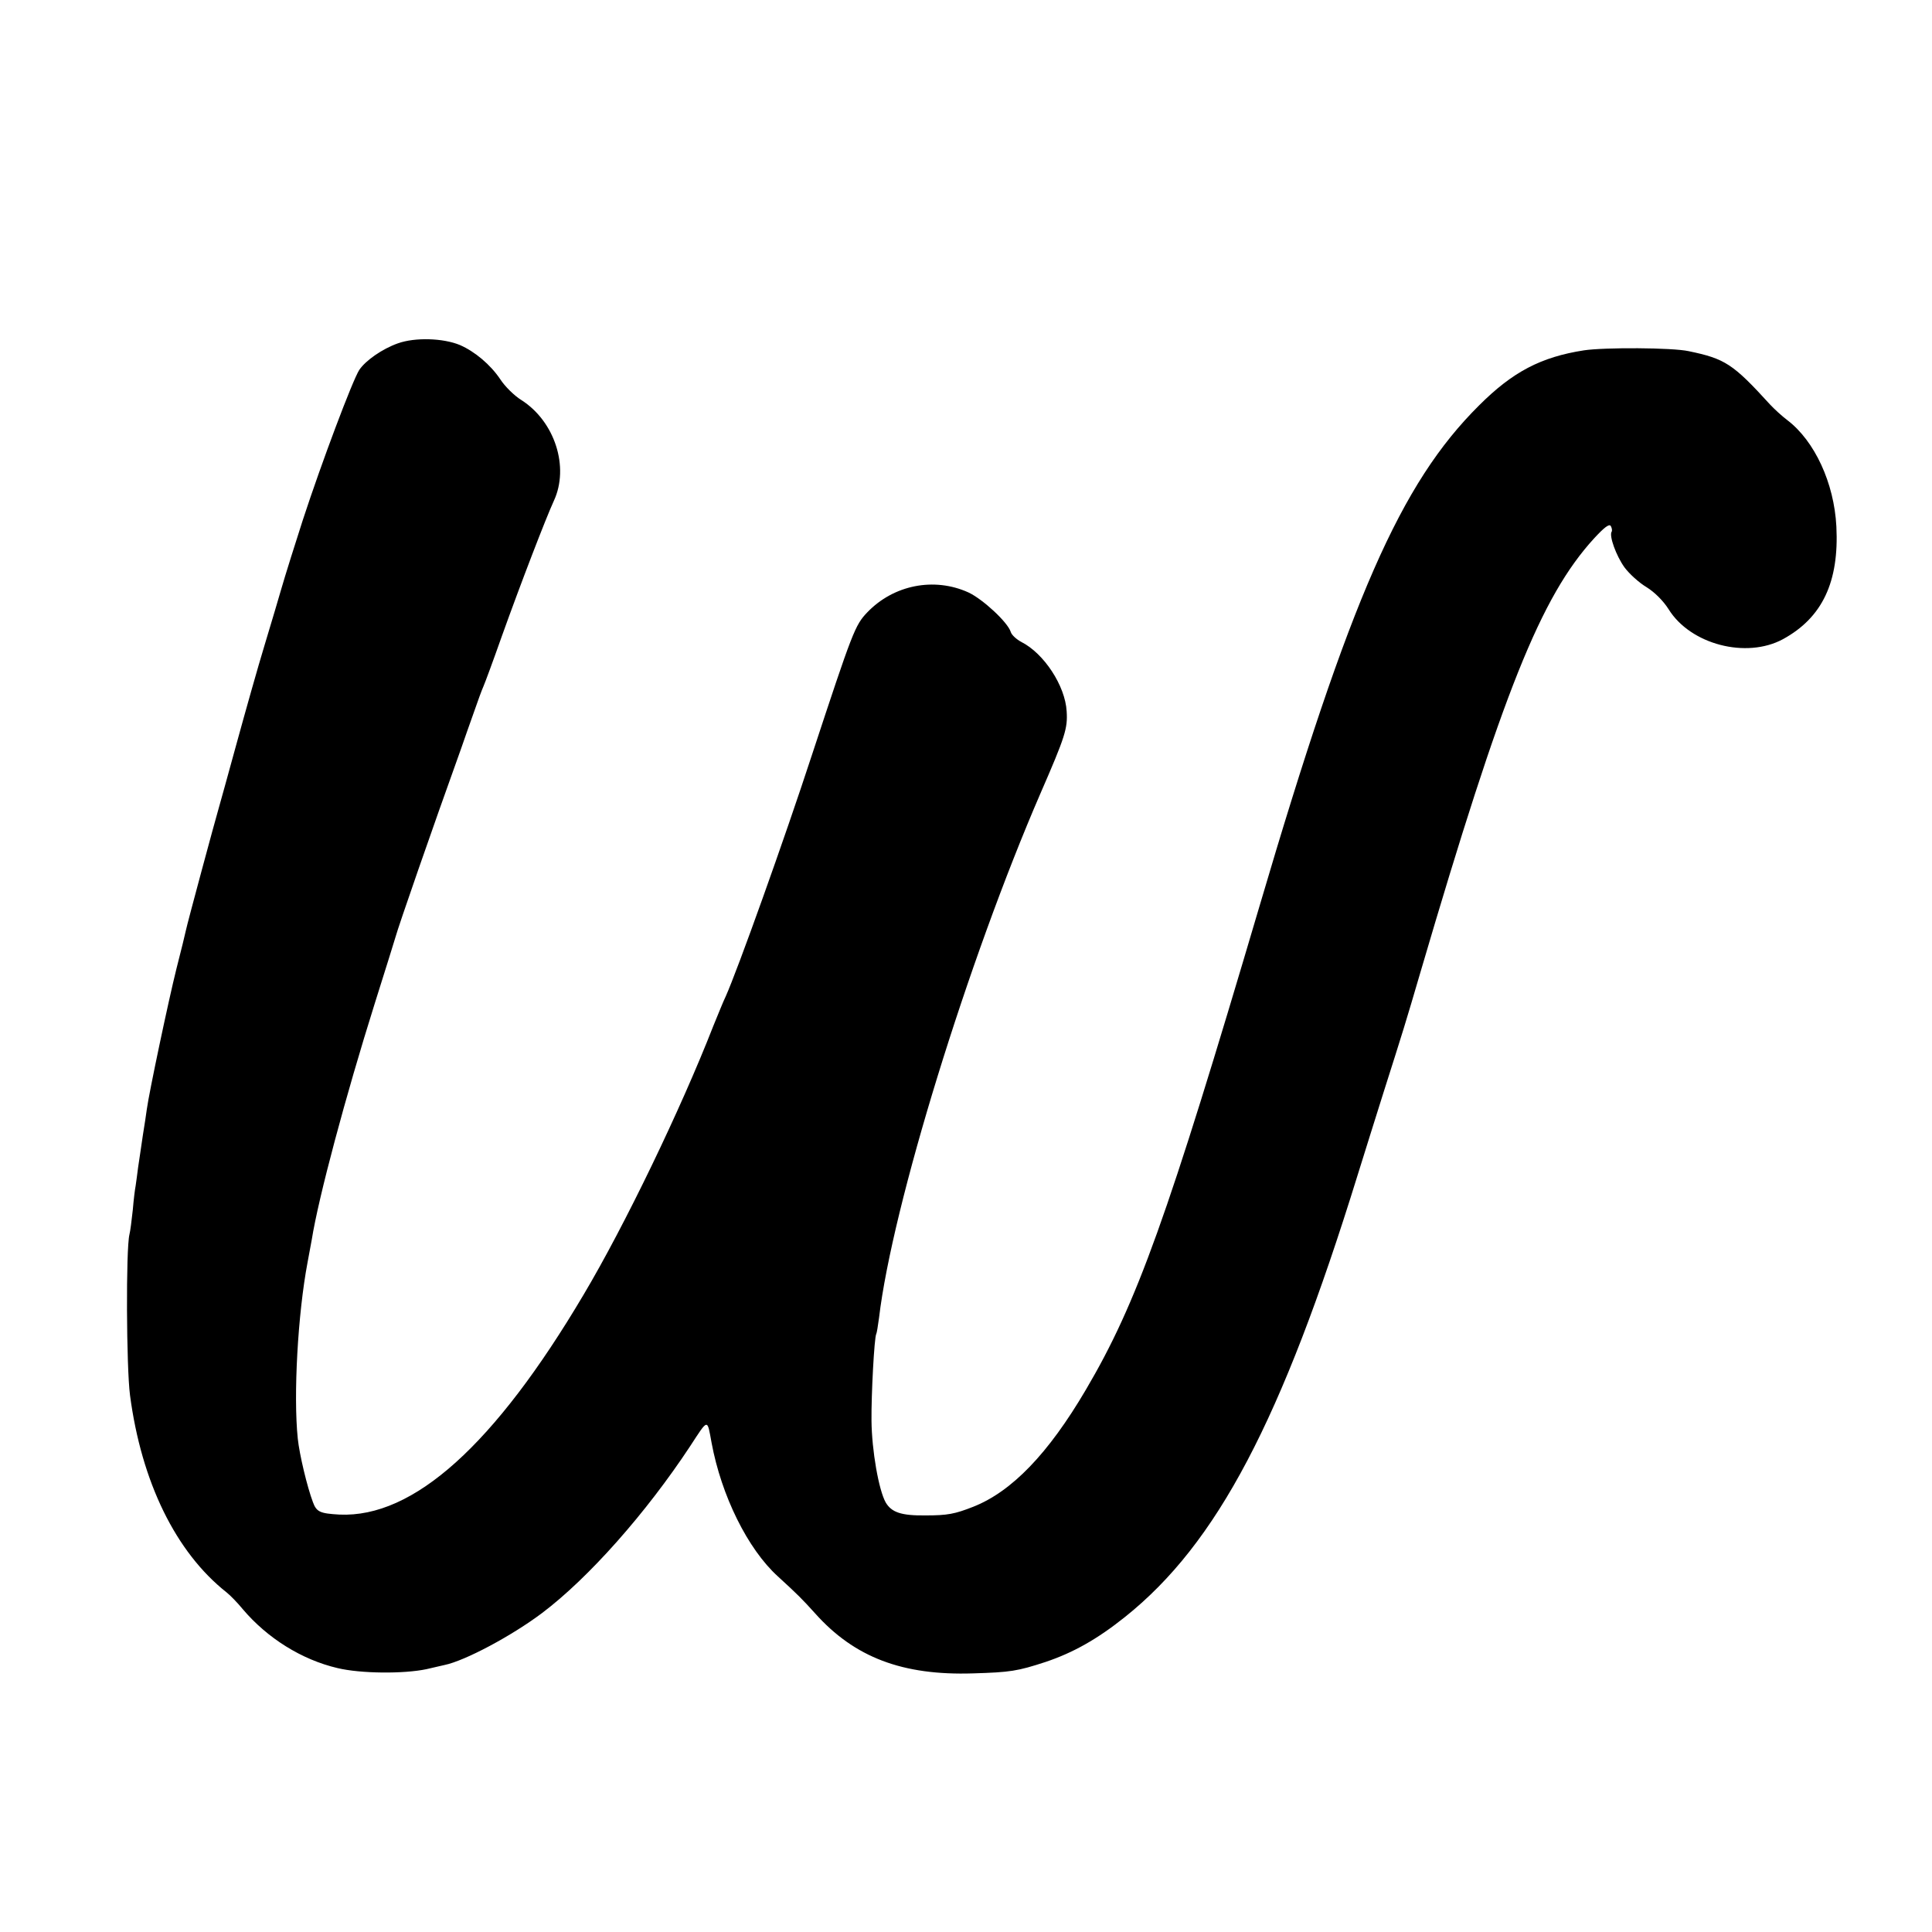 <?xml version="1.0" standalone="no"?>
<!DOCTYPE svg PUBLIC "-//W3C//DTD SVG 20010904//EN"
 "http://www.w3.org/TR/2001/REC-SVG-20010904/DTD/svg10.dtd">
<svg version="1.0" xmlns="http://www.w3.org/2000/svg"
 width="691pt" height="691pt" viewBox="0 0 691 691"
 preserveAspectRatio="xMidYMid meet">
<g transform="translate(0,691) scale(0.1,-0.1)"
fill="#000000" stroke="none">
<path d="M1423 5682 c-56 -20 -115 -61 -138 -95 -24 -37 -135 -332 -202 -537
-23 -71 -64 -201 -78 -250 -7 -25 -33 -112 -58 -195 -25 -82 -70 -242 -101
-355 -31 -113 -60 -218 -65 -235 -11 -37 -111 -407 -116 -432 -2 -10 -17 -72
-34 -138 -28 -112 -98 -443 -106 -503 -2 -15 -8 -56 -14 -92 -5 -36 -13 -87
-17 -115 -3 -27 -8 -58 -9 -67 -2 -9 -7 -48 -10 -85 -4 -37 -9 -77 -12 -88
-13 -52 -11 -476 2 -575 41 -311 164 -562 345 -705 14 -11 40 -38 58 -60 88
-104 211 -181 339 -211 83 -20 237 -21 318 -4 33 8 62 14 65 15 73 15 240 104
349 186 167 126 372 358 529 596 66 101 61 100 77 13 35 -189 129 -380 237
-478 70 -64 87 -81 133 -132 141 -158 313 -223 565 -215 134 4 159 8 260 41
98 33 184 81 284 161 329 263 560 702 831 1578 26 83 68 218 94 300 69 217 77
242 132 430 294 1001 430 1341 620 1549 37 40 54 53 60 45 4 -7 6 -17 3 -21
-9 -15 16 -85 46 -127 17 -23 52 -55 79 -71 29 -18 60 -49 79 -79 78 -126 278
-178 409 -107 141 77 201 205 191 403 -8 156 -78 306 -175 380 -20 15 -48 41
-62 56 -133 146 -161 164 -291 191 -58 13 -302 14 -375 3 -154 -24 -255 -77
-375 -197 -281 -279 -461 -690 -785 -1790 -330 -1117 -439 -1421 -621 -1730
-135 -230 -266 -365 -403 -419 -66 -26 -92 -31 -171 -31 -87 -1 -121 11 -142
46 -25 44 -50 186 -51 293 -1 93 10 298 17 310 2 3 6 29 10 58 47 398 318
1277 578 1877 88 202 97 231 93 292 -5 91 -81 207 -162 248 -17 9 -35 25 -38
36 -11 35 -100 117 -151 141 -123 56 -268 27 -362 -71 -44 -46 -52 -67 -198
-510 -99 -303 -267 -772 -309 -865 -8 -16 -27 -64 -44 -105 -116 -297 -317
-714 -464 -961 -318 -537 -608 -798 -873 -786 -69 4 -82 9 -95 45 -20 53 -48
169 -54 227 -16 154 0 445 35 630 5 28 12 64 15 81 24 151 121 513 225 844 39
124 73 232 75 240 9 34 130 383 235 675 10 28 29 84 44 125 14 41 30 84 35 95
5 11 35 92 66 180 67 187 157 421 186 484 56 121 3 284 -116 360 -26 16 -60
50 -76 75 -35 52 -91 99 -144 122 -60 25 -161 28 -222 6z"/>
</g>
</svg>
